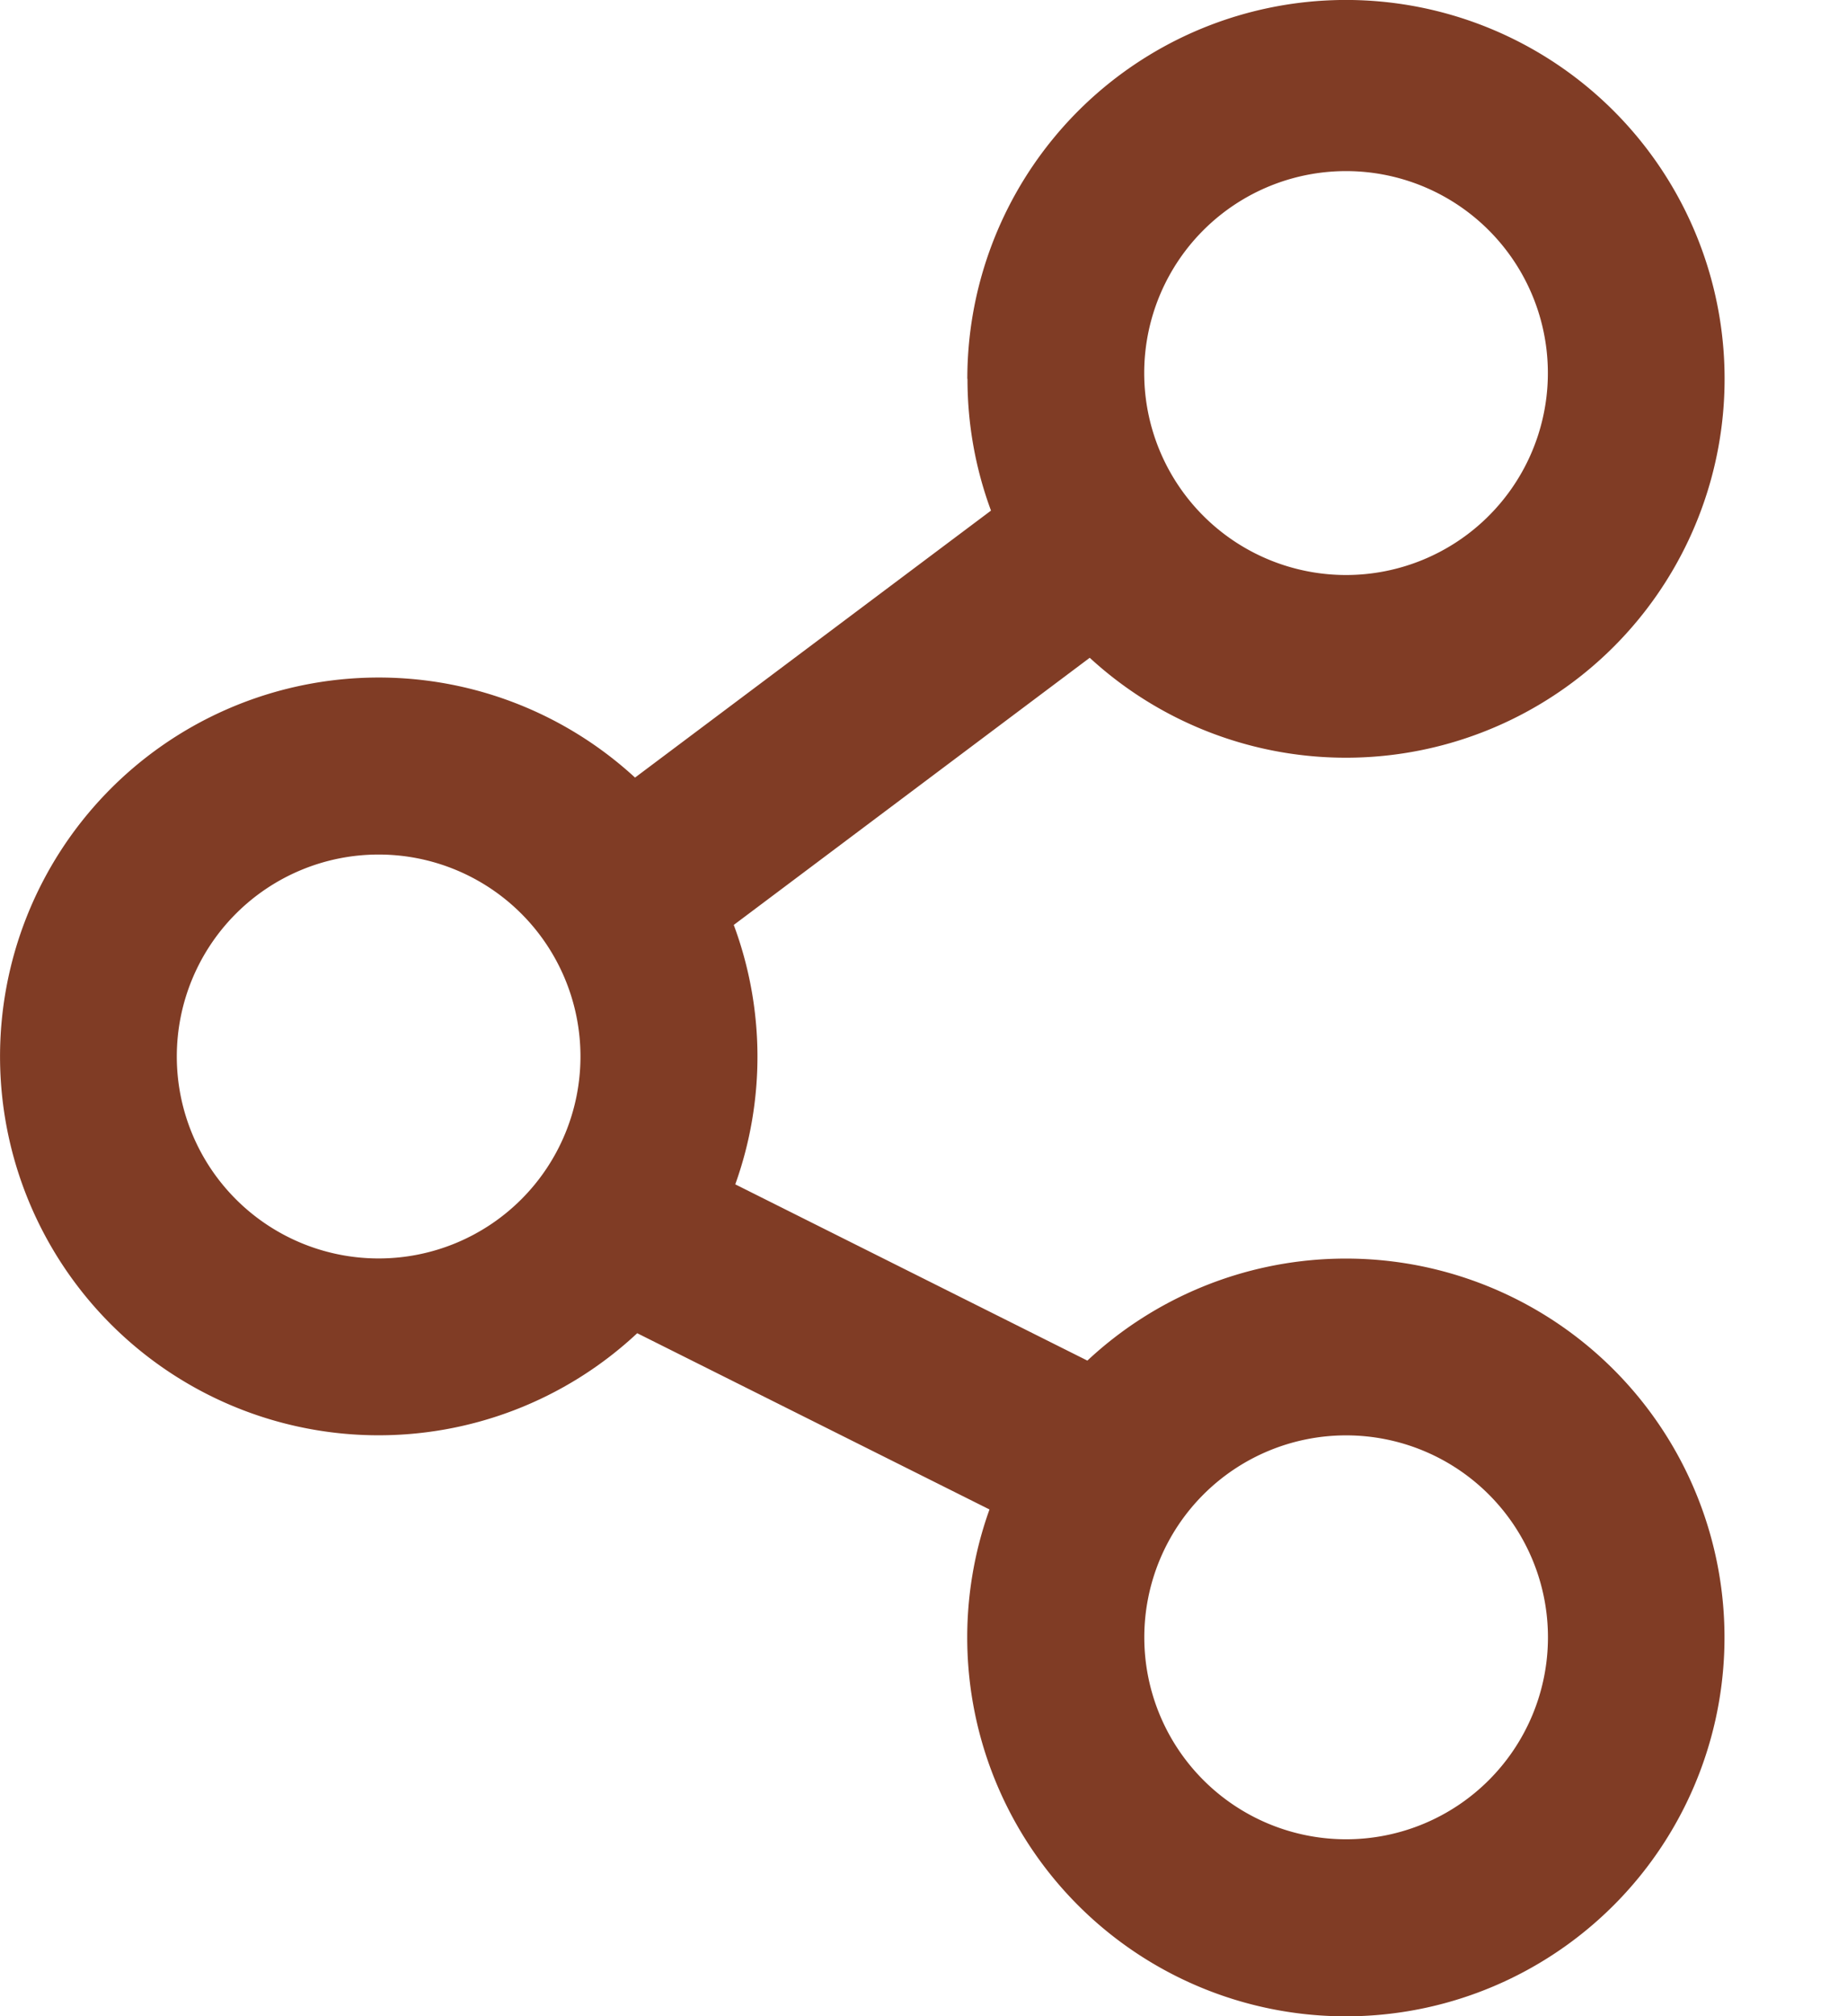 <svg width="11" height="12" fill="none" xmlns="http://www.w3.org/2000/svg"><path fill-rule="evenodd" clip-rule="evenodd" d="M5.761 2.255a2.255 2.255 0 1 1 .729 1.66l-2.12 1.59a2.25 2.25 0 0 1 .009 1.544l2.097 1.049a2.255 2.255 0 1 1-.583.886L3.795 7.935a2.255 2.255 0 1 1-.013-3.307l2.12-1.589a2.25 2.25 0 0 1-.14-.784Zm3.457 0a1.202 1.202 0 1 0-2.403 0 1.202 1.202 0 0 0 2.403 0ZM3.457 6.288a1.202 1.202 0 1 0-2.404 0 1.202 1.202 0 0 0 2.404 0Zm4.56 2.255a1.202 1.202 0 1 1 0 2.404 1.202 1.202 0 0 1 0-2.404Z" fill="#803C25"/></svg>